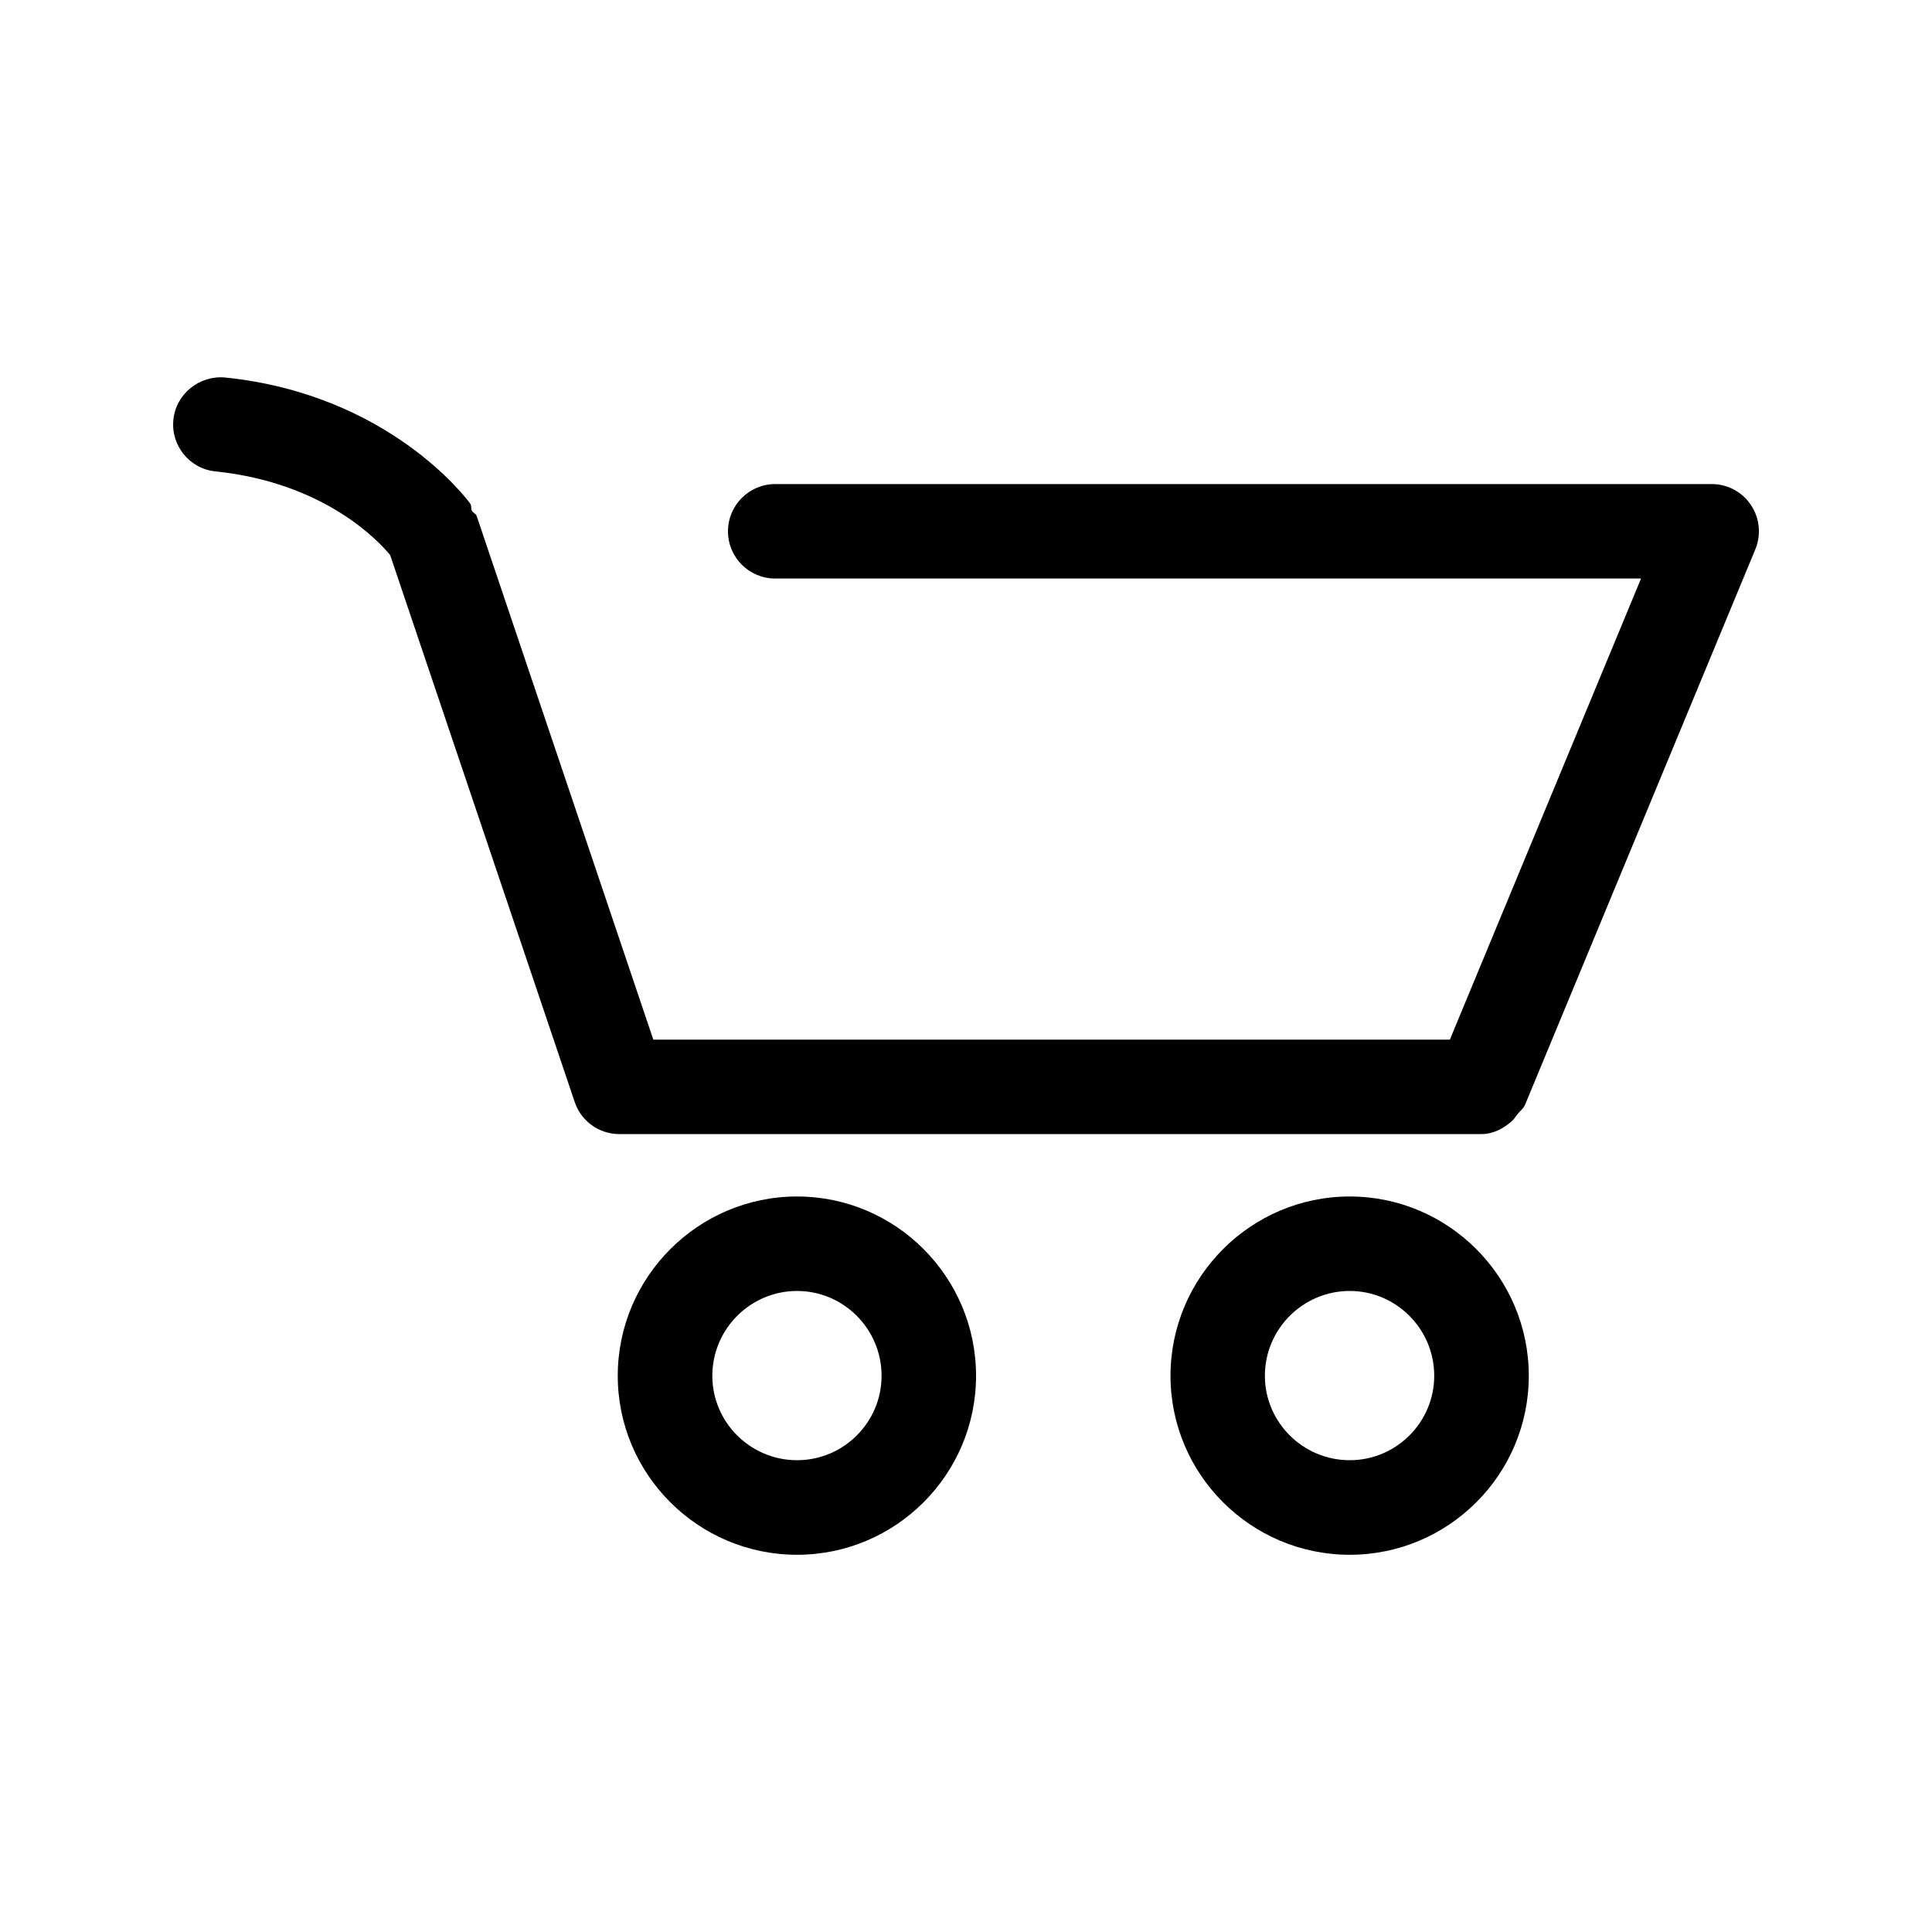    <svg class="svg-icon" viewBox="0 0 20 20">
      <path d="M17.72,5.011H8.026c-0.271,0-0.49,0.219-0.49,0.489c0,0.271,0.219,0.489,0.49,0.489h8.962l-1.979,4.773H6.763L4.935,5.343C4.926,5.316,4.897,5.309,4.884,5.286c-0.011-0.024,0-0.051-0.017-0.074C4.833,5.166,4.025,4.081,2.33,3.908C2.068,3.883,1.822,4.075,1.795,4.344C1.767,4.612,1.962,4.853,2.231,4.88c1.143,0.118,1.703,0.738,1.808,0.866l1.91,5.661c0.066,0.199,0.252,0.333,0.463,0.333h8.924c0.116,0,0.22-0.053,0.308-0.128c0.027-0.023,0.042-0.048,0.063-0.076c0.026-0.034,0.063-0.058,0.08-0.099l2.384-5.75c0.062-0.151,0.046-0.323-0.045-0.458C18.036,5.092,17.883,5.011,17.72,5.011z"></path>
      <path d="M8.251,12.386c-1.023,0-1.856,0.834-1.856,1.856s0.833,1.853,1.856,1.853c1.021,0,1.853-0.83,1.853-1.853S9.273,12.386,8.251,12.386z M8.251,15.116c-0.484,0-0.877-0.393-0.877-0.874c0-0.484,0.394-0.878,0.877-0.878c0.482,0,0.875,0.394,0.875,0.878C9.126,14.724,8.733,15.116,8.251,15.116z"></path>
      <path d="M13.972,12.386c-1.022,0-1.855,0.834-1.855,1.856s0.833,1.853,1.855,1.853s1.854-0.83,1.854-1.853S14.994,12.386,13.972,12.386z M13.972,15.116c-0.484,0-0.878-0.393-0.878-0.874c0-0.484,0.394-0.878,0.878-0.878c0.482,0,0.875,0.394,0.875,0.878C14.847,14.724,14.454,15.116,13.972,15.116z"></path>
    </svg> 